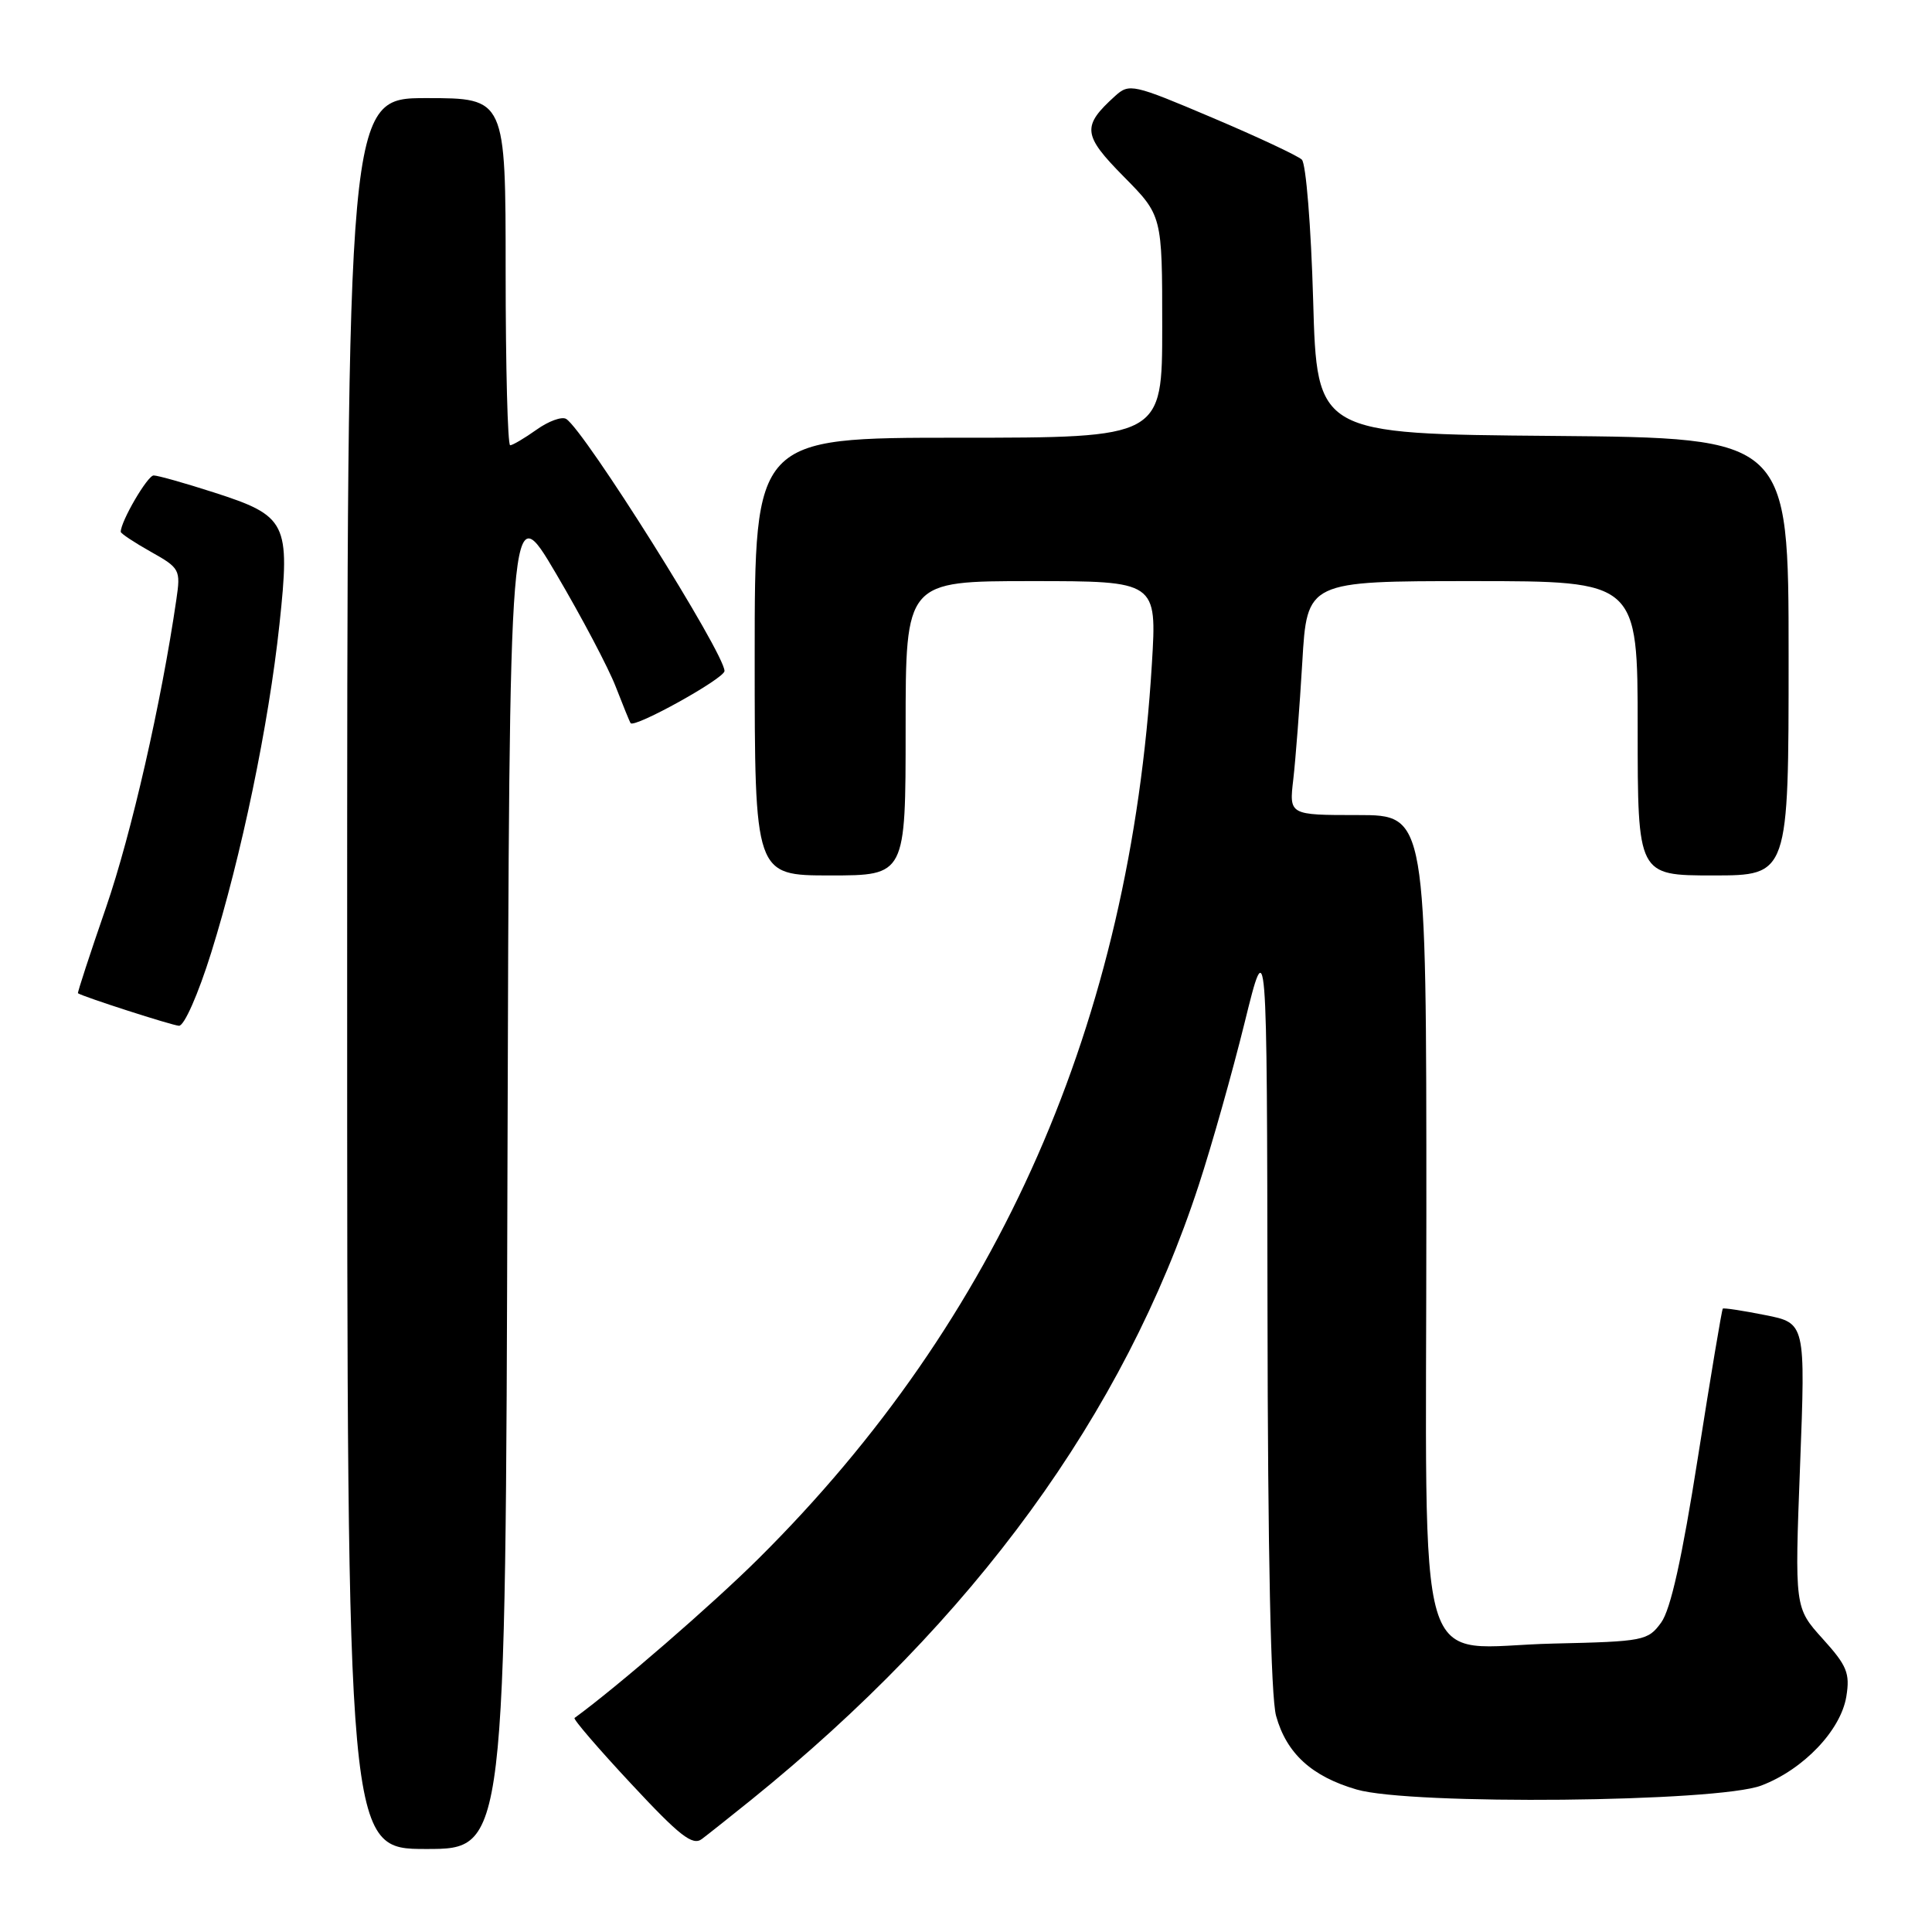 <?xml version="1.0" encoding="UTF-8" standalone="no"?>
<!DOCTYPE svg PUBLIC "-//W3C//DTD SVG 1.1//EN" "http://www.w3.org/Graphics/SVG/1.1/DTD/svg11.dtd" >
<svg xmlns="http://www.w3.org/2000/svg" xmlns:xlink="http://www.w3.org/1999/xlink" version="1.1" viewBox="0 0 256 256">
 <g >
 <path fill="currentColor"
d=" M 67.24 155.26 C 67.50 65.52 67.50 65.52 73.68 76.01 C 77.08 81.78 80.64 88.53 81.59 91.00 C 82.55 93.47 83.43 95.64 83.56 95.82 C 84.08 96.51 96.00 89.90 96.00 88.91 C 96.00 86.55 77.44 57.01 75.02 55.51 C 74.45 55.16 72.68 55.80 71.09 56.94 C 69.50 58.07 67.92 59.00 67.60 59.00 C 67.27 59.00 67.00 48.65 67.00 36.00 C 67.00 13.00 67.00 13.00 56.50 13.00 C 46.00 13.00 46.00 13.00 46.00 129.00 C 46.00 245.00 46.00 245.00 56.49 245.00 C 66.99 245.00 66.99 245.00 67.24 155.26 Z  M 99.49 238.53 C 129.11 214.60 148.93 187.38 158.85 157.00 C 160.56 151.78 163.29 142.10 164.92 135.50 C 167.88 123.50 167.88 123.50 167.95 173.50 C 167.99 205.90 168.39 224.86 169.09 227.37 C 170.47 232.34 173.81 235.39 179.76 237.12 C 186.94 239.21 227.60 238.81 233.39 236.59 C 238.97 234.47 243.92 229.27 244.65 224.79 C 245.15 221.71 244.74 220.71 241.51 217.14 C 237.80 213.03 237.80 213.03 238.52 194.17 C 239.24 175.31 239.24 175.31 233.87 174.25 C 230.92 173.66 228.40 173.28 228.28 173.40 C 228.15 173.52 226.67 182.37 224.99 193.06 C 222.88 206.47 221.37 213.28 220.11 215.00 C 218.36 217.40 217.81 217.51 205.86 217.78 C 187.09 218.20 189.00 224.64 189.00 160.96 C 189.00 108.00 189.00 108.00 179.91 108.00 C 170.81 108.00 170.81 108.00 171.37 103.25 C 171.67 100.64 172.21 93.66 172.56 87.75 C 173.19 77.00 173.19 77.00 195.10 77.00 C 217.00 77.00 217.00 77.00 217.00 96.50 C 217.00 116.00 217.00 116.00 227.00 116.00 C 237.00 116.00 237.00 116.00 237.00 87.01 C 237.00 58.03 237.00 58.03 205.75 57.76 C 174.50 57.50 174.50 57.50 174.00 39.80 C 173.72 29.99 173.05 21.67 172.50 21.15 C 171.95 20.63 166.60 18.12 160.60 15.58 C 150.12 11.13 149.63 11.03 147.76 12.72 C 143.33 16.73 143.45 17.88 148.90 23.40 C 154.00 28.56 154.00 28.56 154.00 43.28 C 154.00 58.00 154.00 58.00 127.00 58.00 C 100.00 58.00 100.00 58.00 100.00 87.00 C 100.00 116.00 100.00 116.00 110.00 116.00 C 120.00 116.00 120.00 116.00 120.00 96.50 C 120.00 77.00 120.00 77.00 136.65 77.00 C 153.30 77.00 153.30 77.00 152.63 87.97 C 149.75 135.46 132.47 174.77 100.53 206.50 C 94.38 212.61 81.83 223.49 76.13 227.64 C 75.92 227.79 79.30 231.72 83.63 236.36 C 90.06 243.27 91.77 244.61 93.00 243.68 C 93.83 243.06 96.74 240.74 99.49 238.53 Z  M 27.98 126.25 C 31.99 113.41 35.60 96.07 37.03 82.72 C 38.47 69.24 38.04 68.37 28.31 65.24 C 24.49 64.01 20.91 63.00 20.36 63.00 C 19.55 63.00 16.00 69.07 16.00 70.47 C 16.00 70.69 17.79 71.88 19.98 73.11 C 23.83 75.27 23.95 75.49 23.37 79.43 C 21.38 93.10 17.41 110.49 14.05 120.24 C 11.91 126.43 10.24 131.55 10.33 131.61 C 11.02 132.08 22.76 135.86 23.71 135.92 C 24.40 135.97 26.26 131.75 27.98 126.25 Z "/>
</g>
</svg>